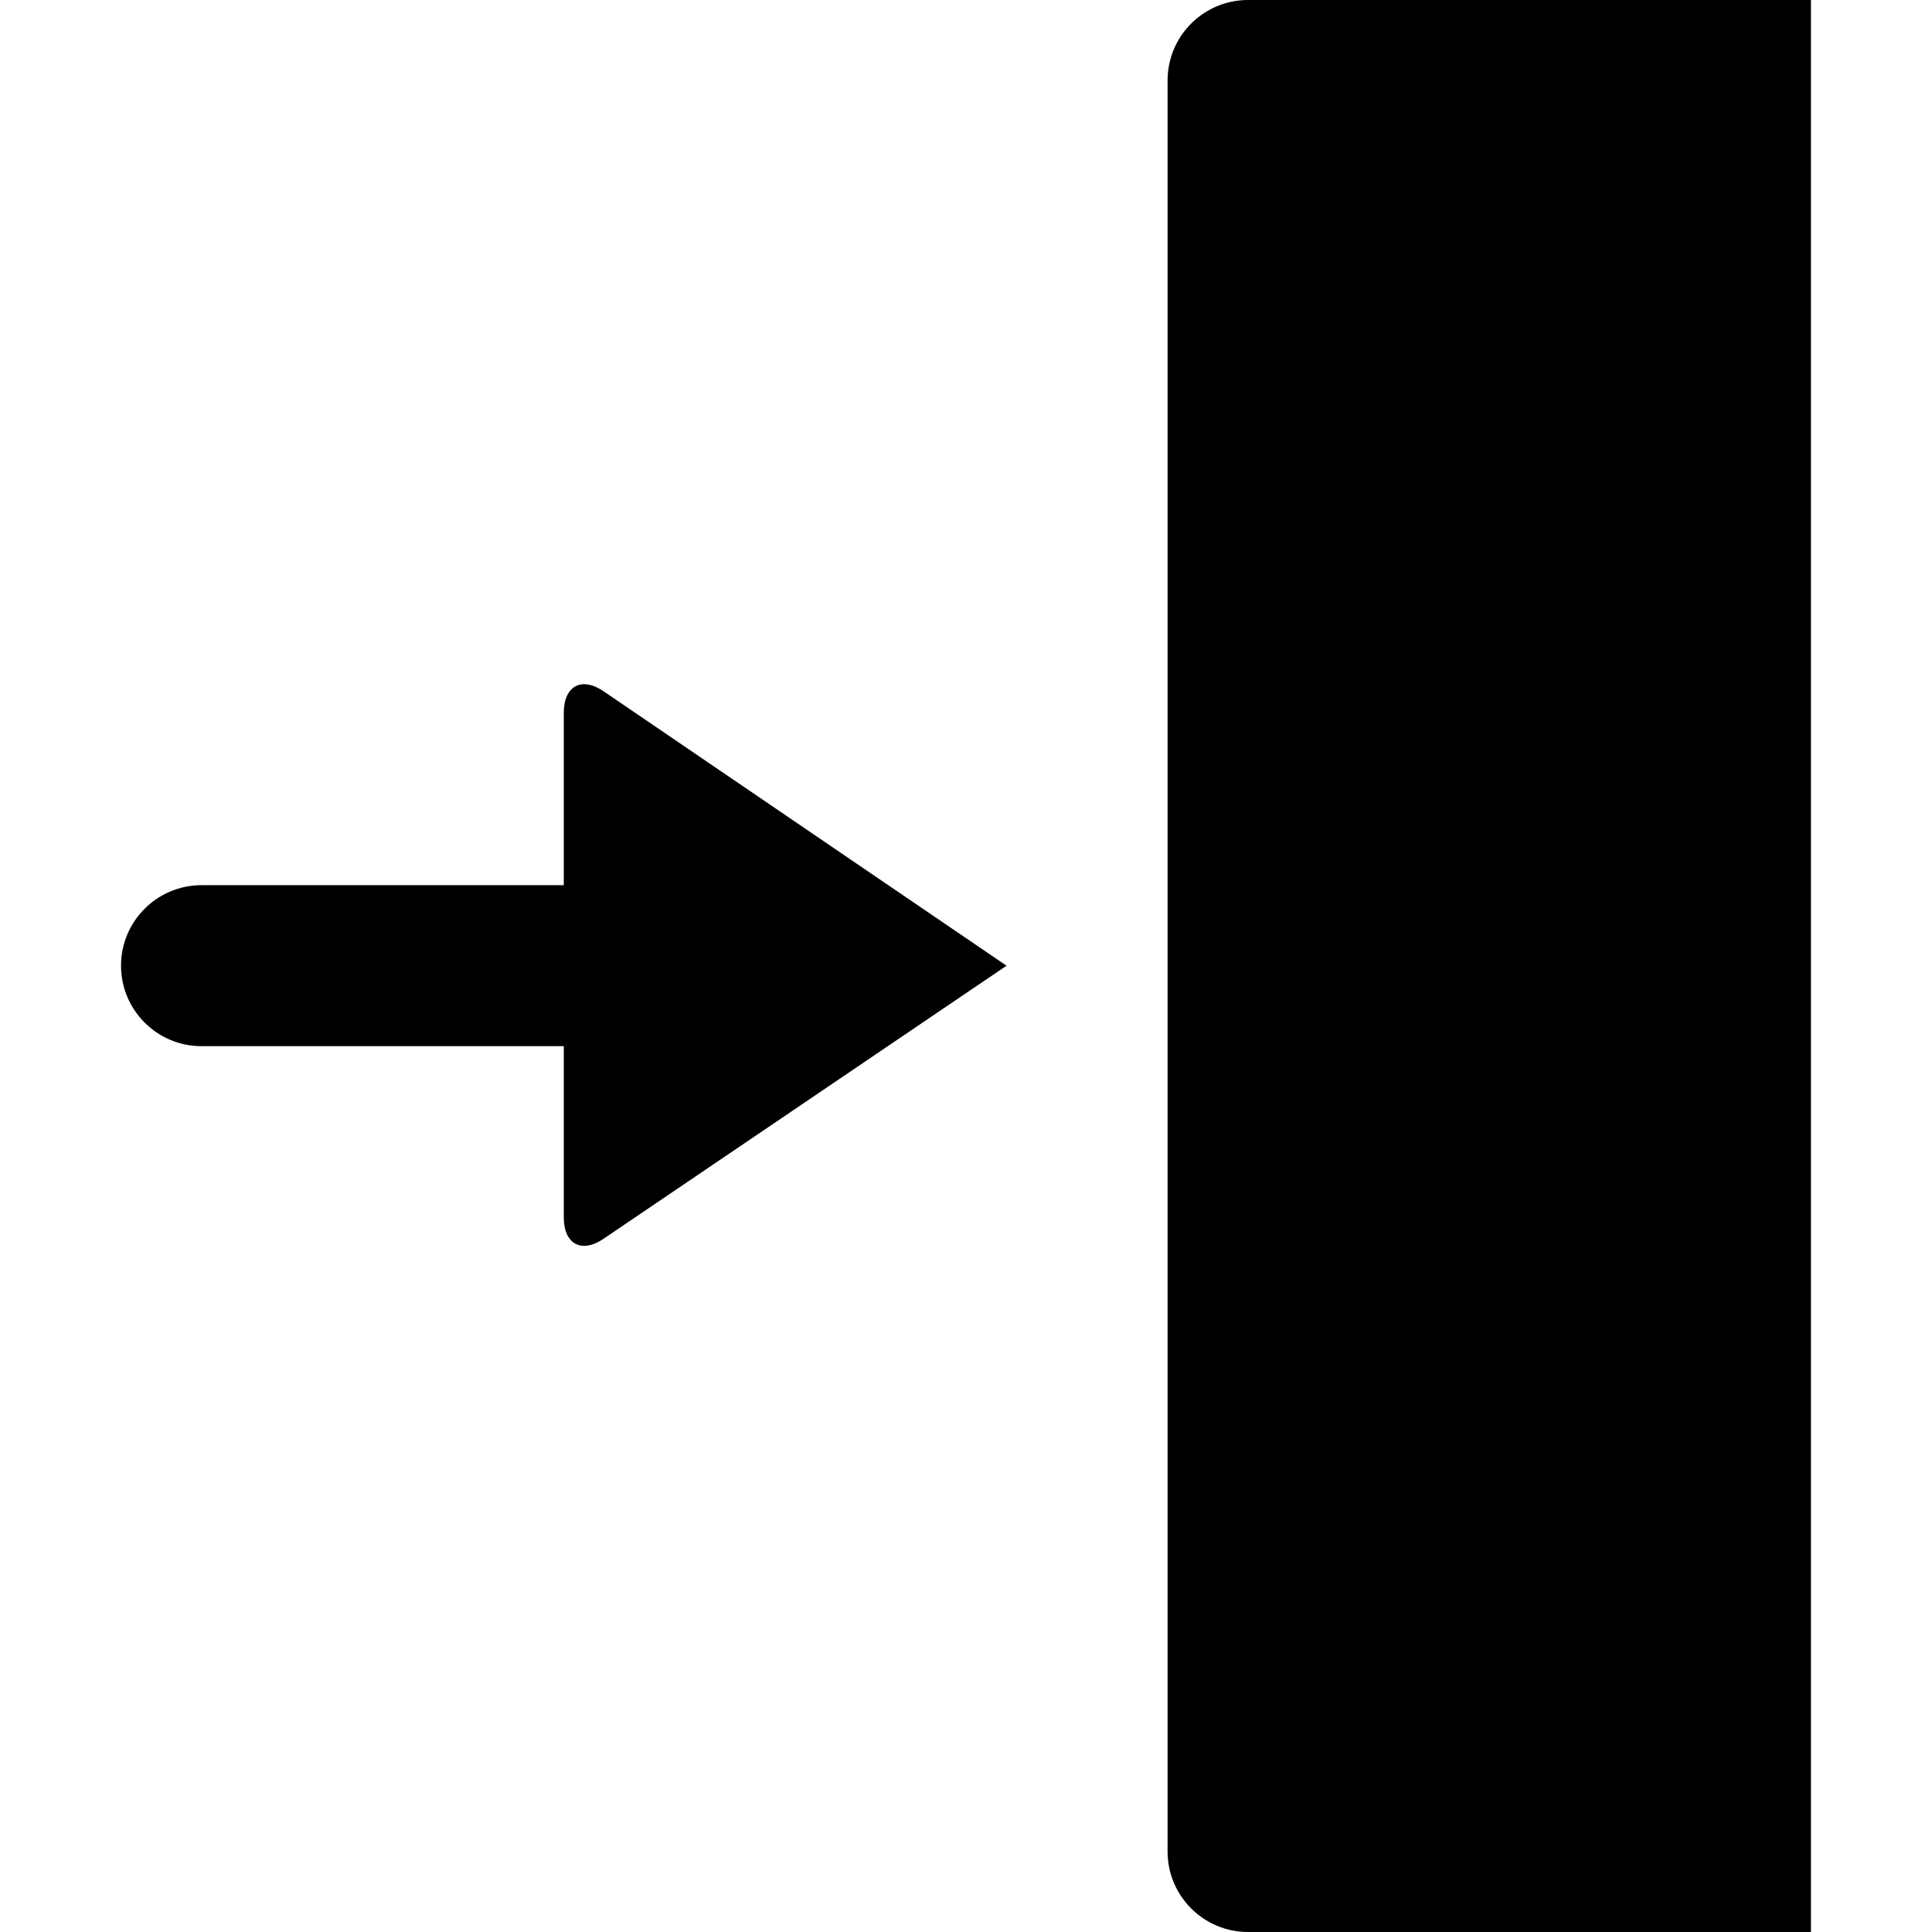 <?xml version="1.0" encoding="utf-8"?>
<!-- Generator: Adobe Illustrator 16.0.0, SVG Export Plug-In . SVG Version: 6.00 Build 0)  -->
<!DOCTYPE svg PUBLIC "-//W3C//DTD SVG 1.1//EN" "http://www.w3.org/Graphics/SVG/1.1/DTD/svg11.dtd">
<svg version="1.1" id="Layer_1" xmlns="http://www.w3.org/2000/svg" xmlns:xlink="http://www.w3.org/1999/xlink" x="0px" y="0px"
	 width="48px" height="48px" viewBox="0 0 48 48" enable-background="new 0 0 48 48" xml:space="preserve">
<g>
	<path  d="M44.992,0H31.008c-1.105,0-2,0.896-2,2v44c0,1.104,0.895,2,2,2h13.984V0z"/>
	<path  d="M14.007,17.711v4.281h-9c-1.104,0-2,0.896-2,2s0.896,2,2,2h9v4.25c0,0.678,0.453,0.912,1.007,0.522
		l9.993-6.771l-9.993-6.806C14.46,16.798,14.007,17.033,14.007,17.711z"/>
</g>
</svg>
